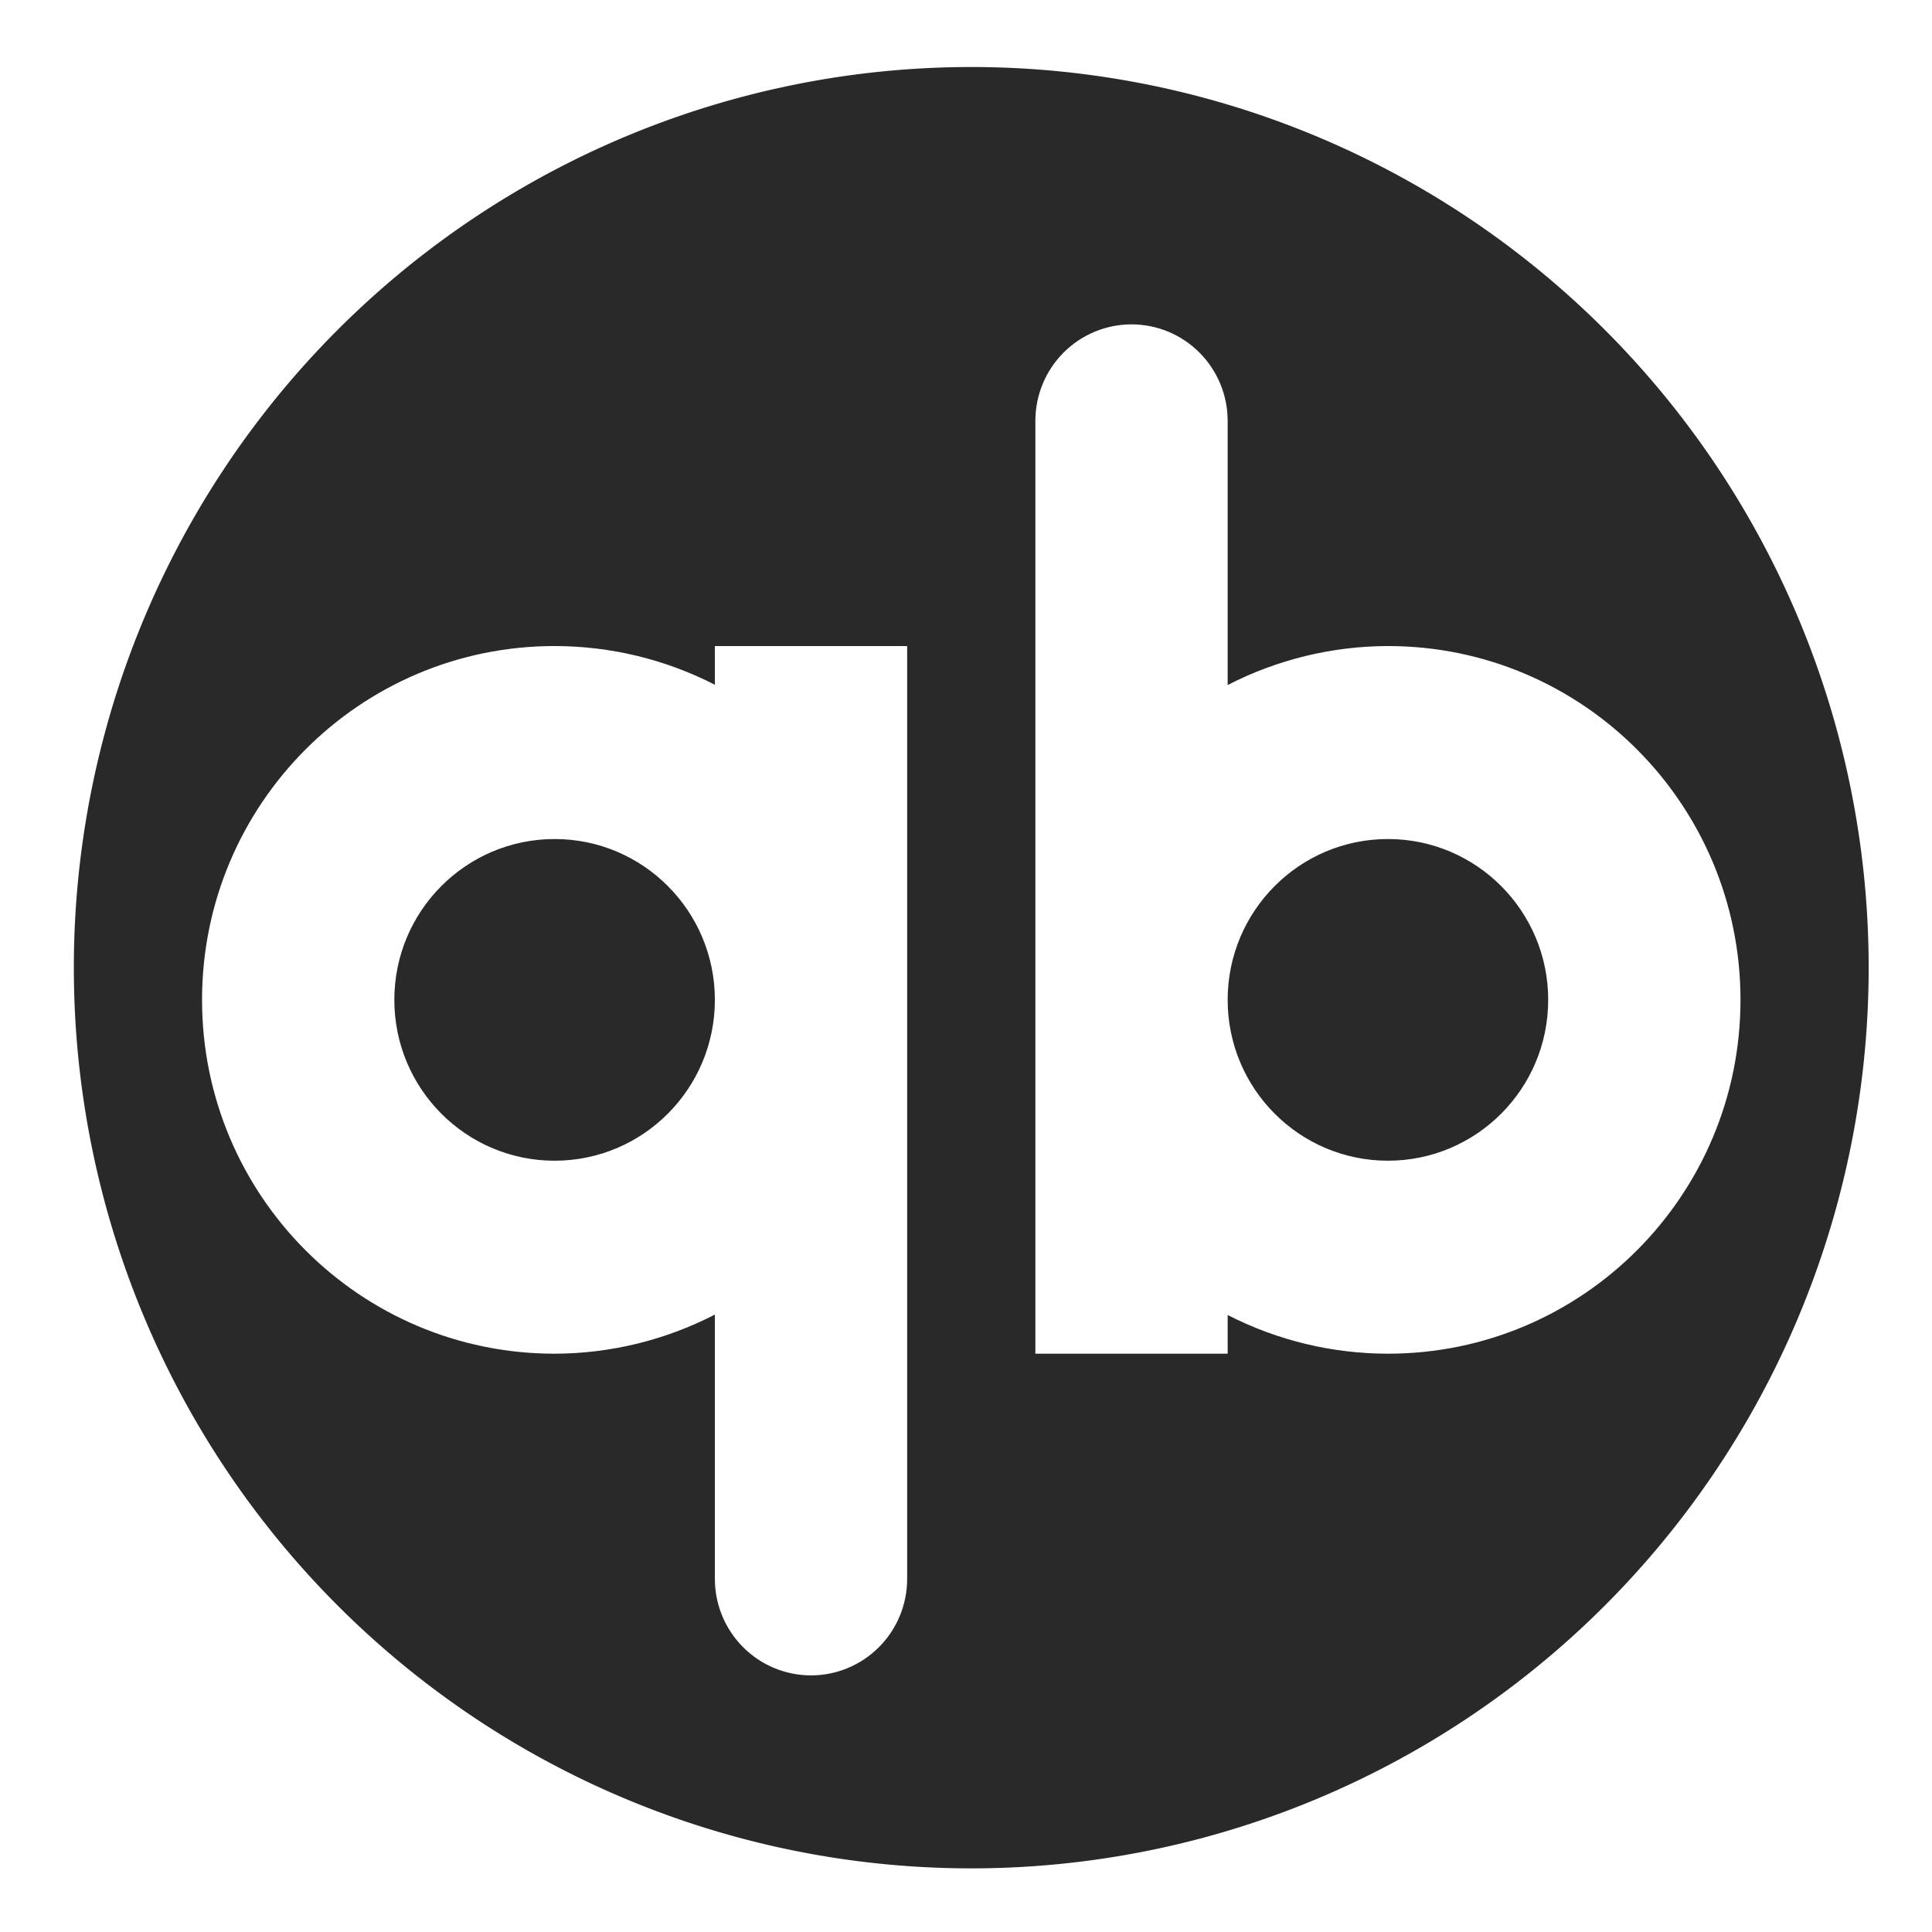 <?xml version="1.0" encoding="UTF-8" standalone="no"?>
<svg
   width="64"
   height="64"
   version="1"
   id="svg16"
   sodipodi:docname="qbittorrent.svg"
   inkscape:version="1.1 (1:1.1+202105261517+ce6663b3b7)"
   xmlns:inkscape="http://www.inkscape.org/namespaces/inkscape"
   xmlns:sodipodi="http://sodipodi.sourceforge.net/DTD/sodipodi-0.dtd"
   xmlns="http://www.w3.org/2000/svg"
   xmlns:svg="http://www.w3.org/2000/svg">
  <defs
     id="defs20">
    <inkscape:path-effect
       effect="powerclip"
       id="path-effect20"
       is_visible="true"
       lpeversion="1"
       inverse="true"
       flatten="false"
       hide_clip="false"
       message="Use fill-rule evenodd on &lt;b&gt;fill and stroke&lt;/b&gt; dialog if no flatten result after convert clip to paths." />
    <clipPath
       clipPathUnits="userSpaceOnUse"
       id="clipPath12">
      <g
         id="g18"
         style="display:none">
        <path
           style="opacity:0.85;fill:#ffffff;stroke-width:1.064"
           d="m 18.372,21.401 c -6.45,0 -11.679,5.248 -11.679,11.721 0,6.474 5.229,11.721 11.679,11.721 1.847,-0.004 3.666,-0.448 5.309,-1.295 v 8.754 a 3.185,3.197 0 0 0 3.185,3.197 3.185,3.197 0 0 0 3.185,-3.197 V 33.122 21.401 h -6.37 v 1.282 c -1.644,-0.843 -3.463,-1.281 -5.309,-1.282 z m 0,6.393 c 2.932,0 5.309,2.385 5.309,5.328 0,2.943 -2.377,5.328 -5.309,5.328 -2.932,0 -5.309,-2.385 -5.309,-5.328 0,-2.943 2.377,-5.328 5.309,-5.328 z"
           id="path14" />
        <path
           style="opacity:0.85;fill:#ffffff;stroke-width:1.064"
           d="m 37.483,10.745 a 3.185,3.197 0 0 0 -3.185,3.197 v 19.18 11.721 h 6.37 v -1.282 c 1.644,0.843 3.463,1.281 5.309,1.282 6.45,0 11.679,-5.248 11.679,-11.721 0,-6.473 -5.229,-11.721 -11.679,-11.721 -1.847,0.004 -3.666,0.446 -5.309,1.292 v -8.751 a 3.185,3.197 0 0 0 -3.185,-3.197 z m 8.494,17.049 c 2.932,0 5.309,2.385 5.309,5.328 0,2.942 -2.377,5.328 -5.309,5.328 -2.932,0 -5.309,-2.385 -5.309,-5.328 0,-2.942 2.377,-5.328 5.309,-5.328 z"
           id="path16" />
      </g>
      <path
         id="lpe_path-effect20"
         class="powerclip"
         d="M -2.554,-2.78 H 66.902 V 66.892 H -2.554 Z M 18.372,21.401 c -6.45,0 -11.679,5.248 -11.679,11.721 0,6.474 5.229,11.721 11.679,11.721 1.847,-0.004 3.666,-0.448 5.309,-1.295 v 8.754 a 3.185,3.197 0 0 0 3.185,3.197 3.185,3.197 0 0 0 3.185,-3.197 V 33.122 21.401 h -6.37 v 1.282 c -1.644,-0.843 -3.463,-1.281 -5.309,-1.282 z m 0,6.393 c -2.932,0 -5.309,2.385 -5.309,5.328 0,2.943 2.377,5.328 5.309,5.328 2.932,0 5.309,-2.385 5.309,-5.328 0,-2.943 -2.377,-5.328 -5.309,-5.328 z M 37.483,10.745 a 3.185,3.197 0 0 0 -3.185,3.197 v 19.18 11.721 h 6.37 v -1.282 c 1.644,0.843 3.463,1.281 5.309,1.282 6.45,0 11.679,-5.248 11.679,-11.721 0,-6.473 -5.229,-11.721 -11.679,-11.721 -1.847,0.004 -3.666,0.446 -5.309,1.292 v -8.751 a 3.185,3.197 0 0 0 -3.185,-3.197 z m 8.494,17.049 c -2.932,0 -5.309,2.385 -5.309,5.328 0,2.942 2.377,5.328 5.309,5.328 2.932,0 5.309,-2.385 5.309,-5.328 0,-2.942 -2.377,-5.328 -5.309,-5.328 z" />
    </clipPath>
  </defs>
  <sodipodi:namedview
     id="namedview18"
     pagecolor="#ffffff"
     bordercolor="#666666"
     borderopacity="1.0"
     inkscape:pageshadow="2"
     inkscape:pageopacity="0.0"
     inkscape:pagecheckerboard="0"
     showgrid="false"
     inkscape:zoom="7.984375"
     inkscape:cx="32"
     inkscape:cy="36.88454"
     inkscape:window-width="1920"
     inkscape:window-height="996"
     inkscape:window-x="0"
     inkscape:window-y="0"
     inkscape:window-maximized="1"
     inkscape:current-layer="svg16" />
  <path
     style="fill:#29292a;stroke-width:1.064"
     id="circle4"
     clip-path="url(#clipPath12)"
     inkscape:path-effect="#path-effect20"
     sodipodi:type="arc"
     sodipodi:cx="32.174206"
     sodipodi:cy="32.056305"
     sodipodi:rx="29.727846"
     sodipodi:ry="29.836185"
     d="M 61.902,32.056 A 29.728,29.836 0 0 1 32.174,61.892 29.728,29.836 0 0 1 2.446,32.056 29.728,29.836 0 0 1 32.174,2.22 29.728,29.836 0 0 1 61.902,32.056 Z" />
</svg>
